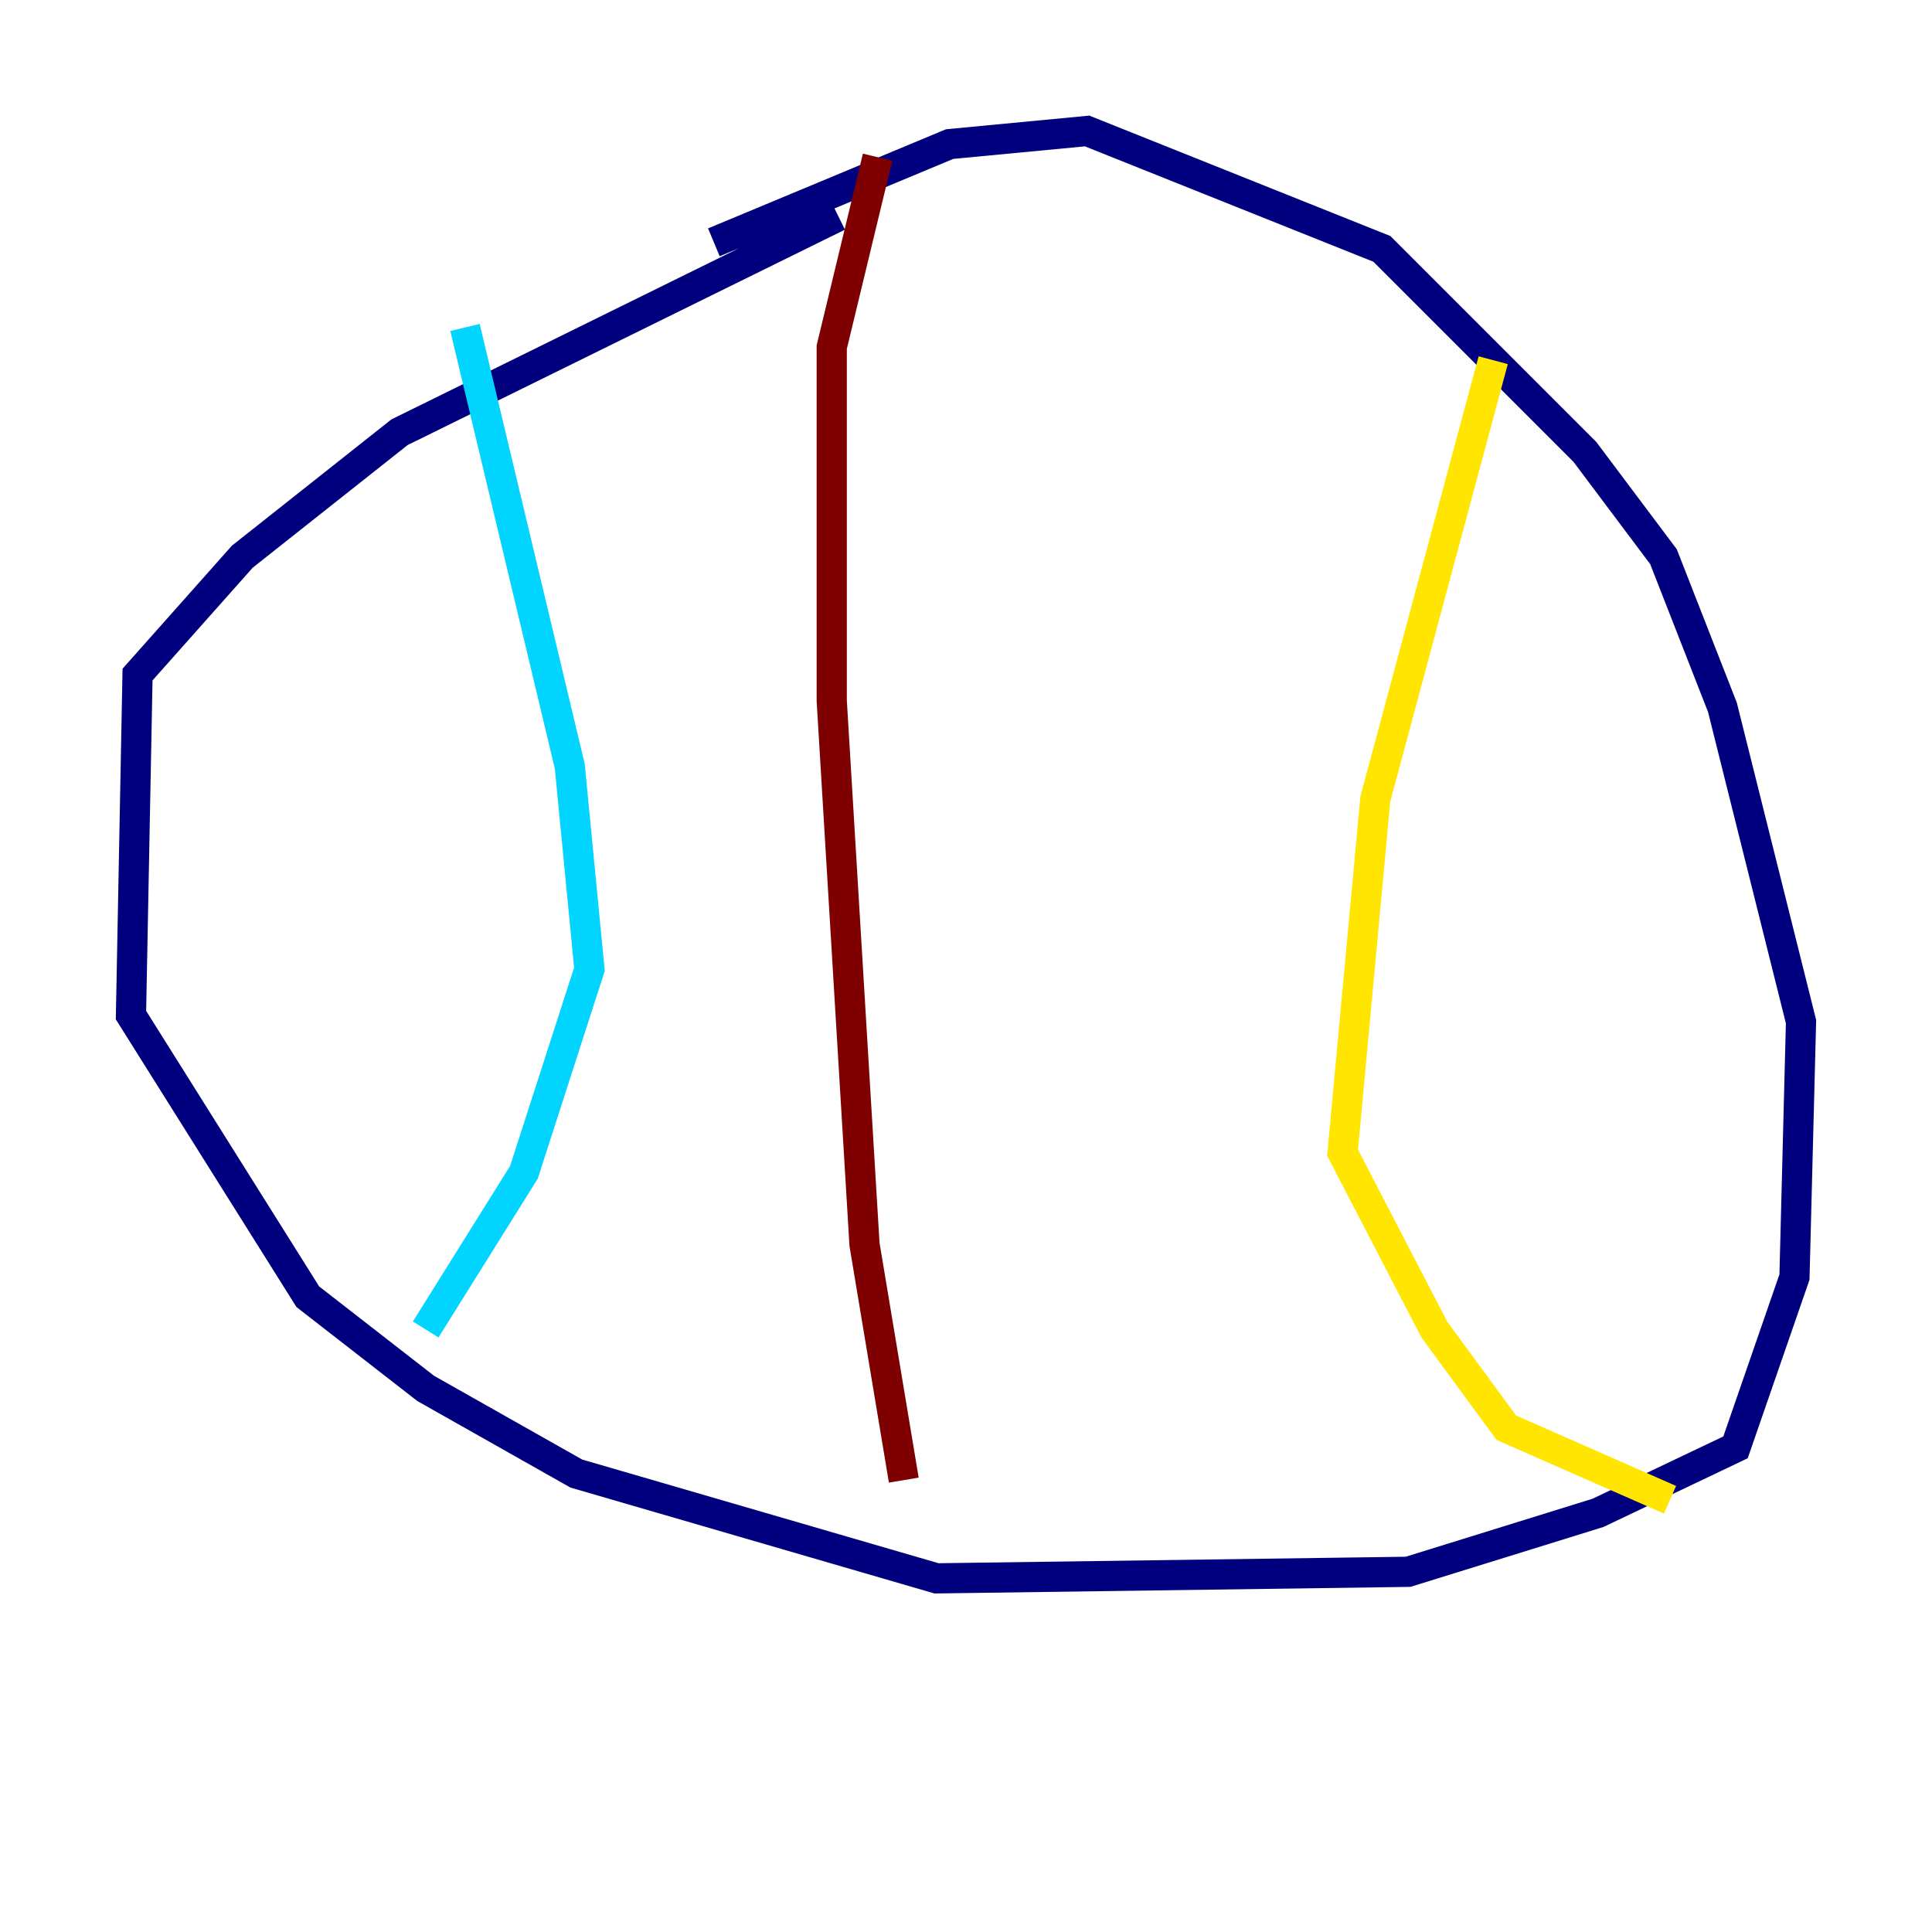 <?xml version="1.0" encoding="utf-8" ?>
<svg baseProfile="tiny" height="128" version="1.2" viewBox="0,0,128,128" width="128" xmlns="http://www.w3.org/2000/svg" xmlns:ev="http://www.w3.org/2001/xml-events" xmlns:xlink="http://www.w3.org/1999/xlink"><defs /><polyline fill="none" points="47.295,16.054 62.915,9.546 72.027,8.678 91.552,16.488 105.003,29.939 110.21,36.881 114.115,46.861 119.322,67.688 118.888,84.61 114.983,95.891 105.871,100.231 93.288,104.136 62.047,104.57 38.183,97.627 28.203,91.986 20.393,85.912 8.678,67.254 9.112,44.691 16.054,36.881 26.468,28.637 55.539,14.319" stroke="#00007f" stroke-width="2" /><polyline fill="none" points="30.807,21.695 37.749,50.766 39.051,64.217 34.712,77.668 28.203,88.081" stroke="#00d4ff" stroke-width="2" /><polyline fill="none" points="98.929,23.864 91.119,52.936 88.949,76.366 95.024,88.081 99.797,94.59 110.644,99.363" stroke="#ffe500" stroke-width="2" /><polyline fill="none" points="59.878,98.061 57.275,82.441 55.105,46.427 55.105,22.997 58.142,10.414" stroke="#7f0000" stroke-width="2" /></svg>
